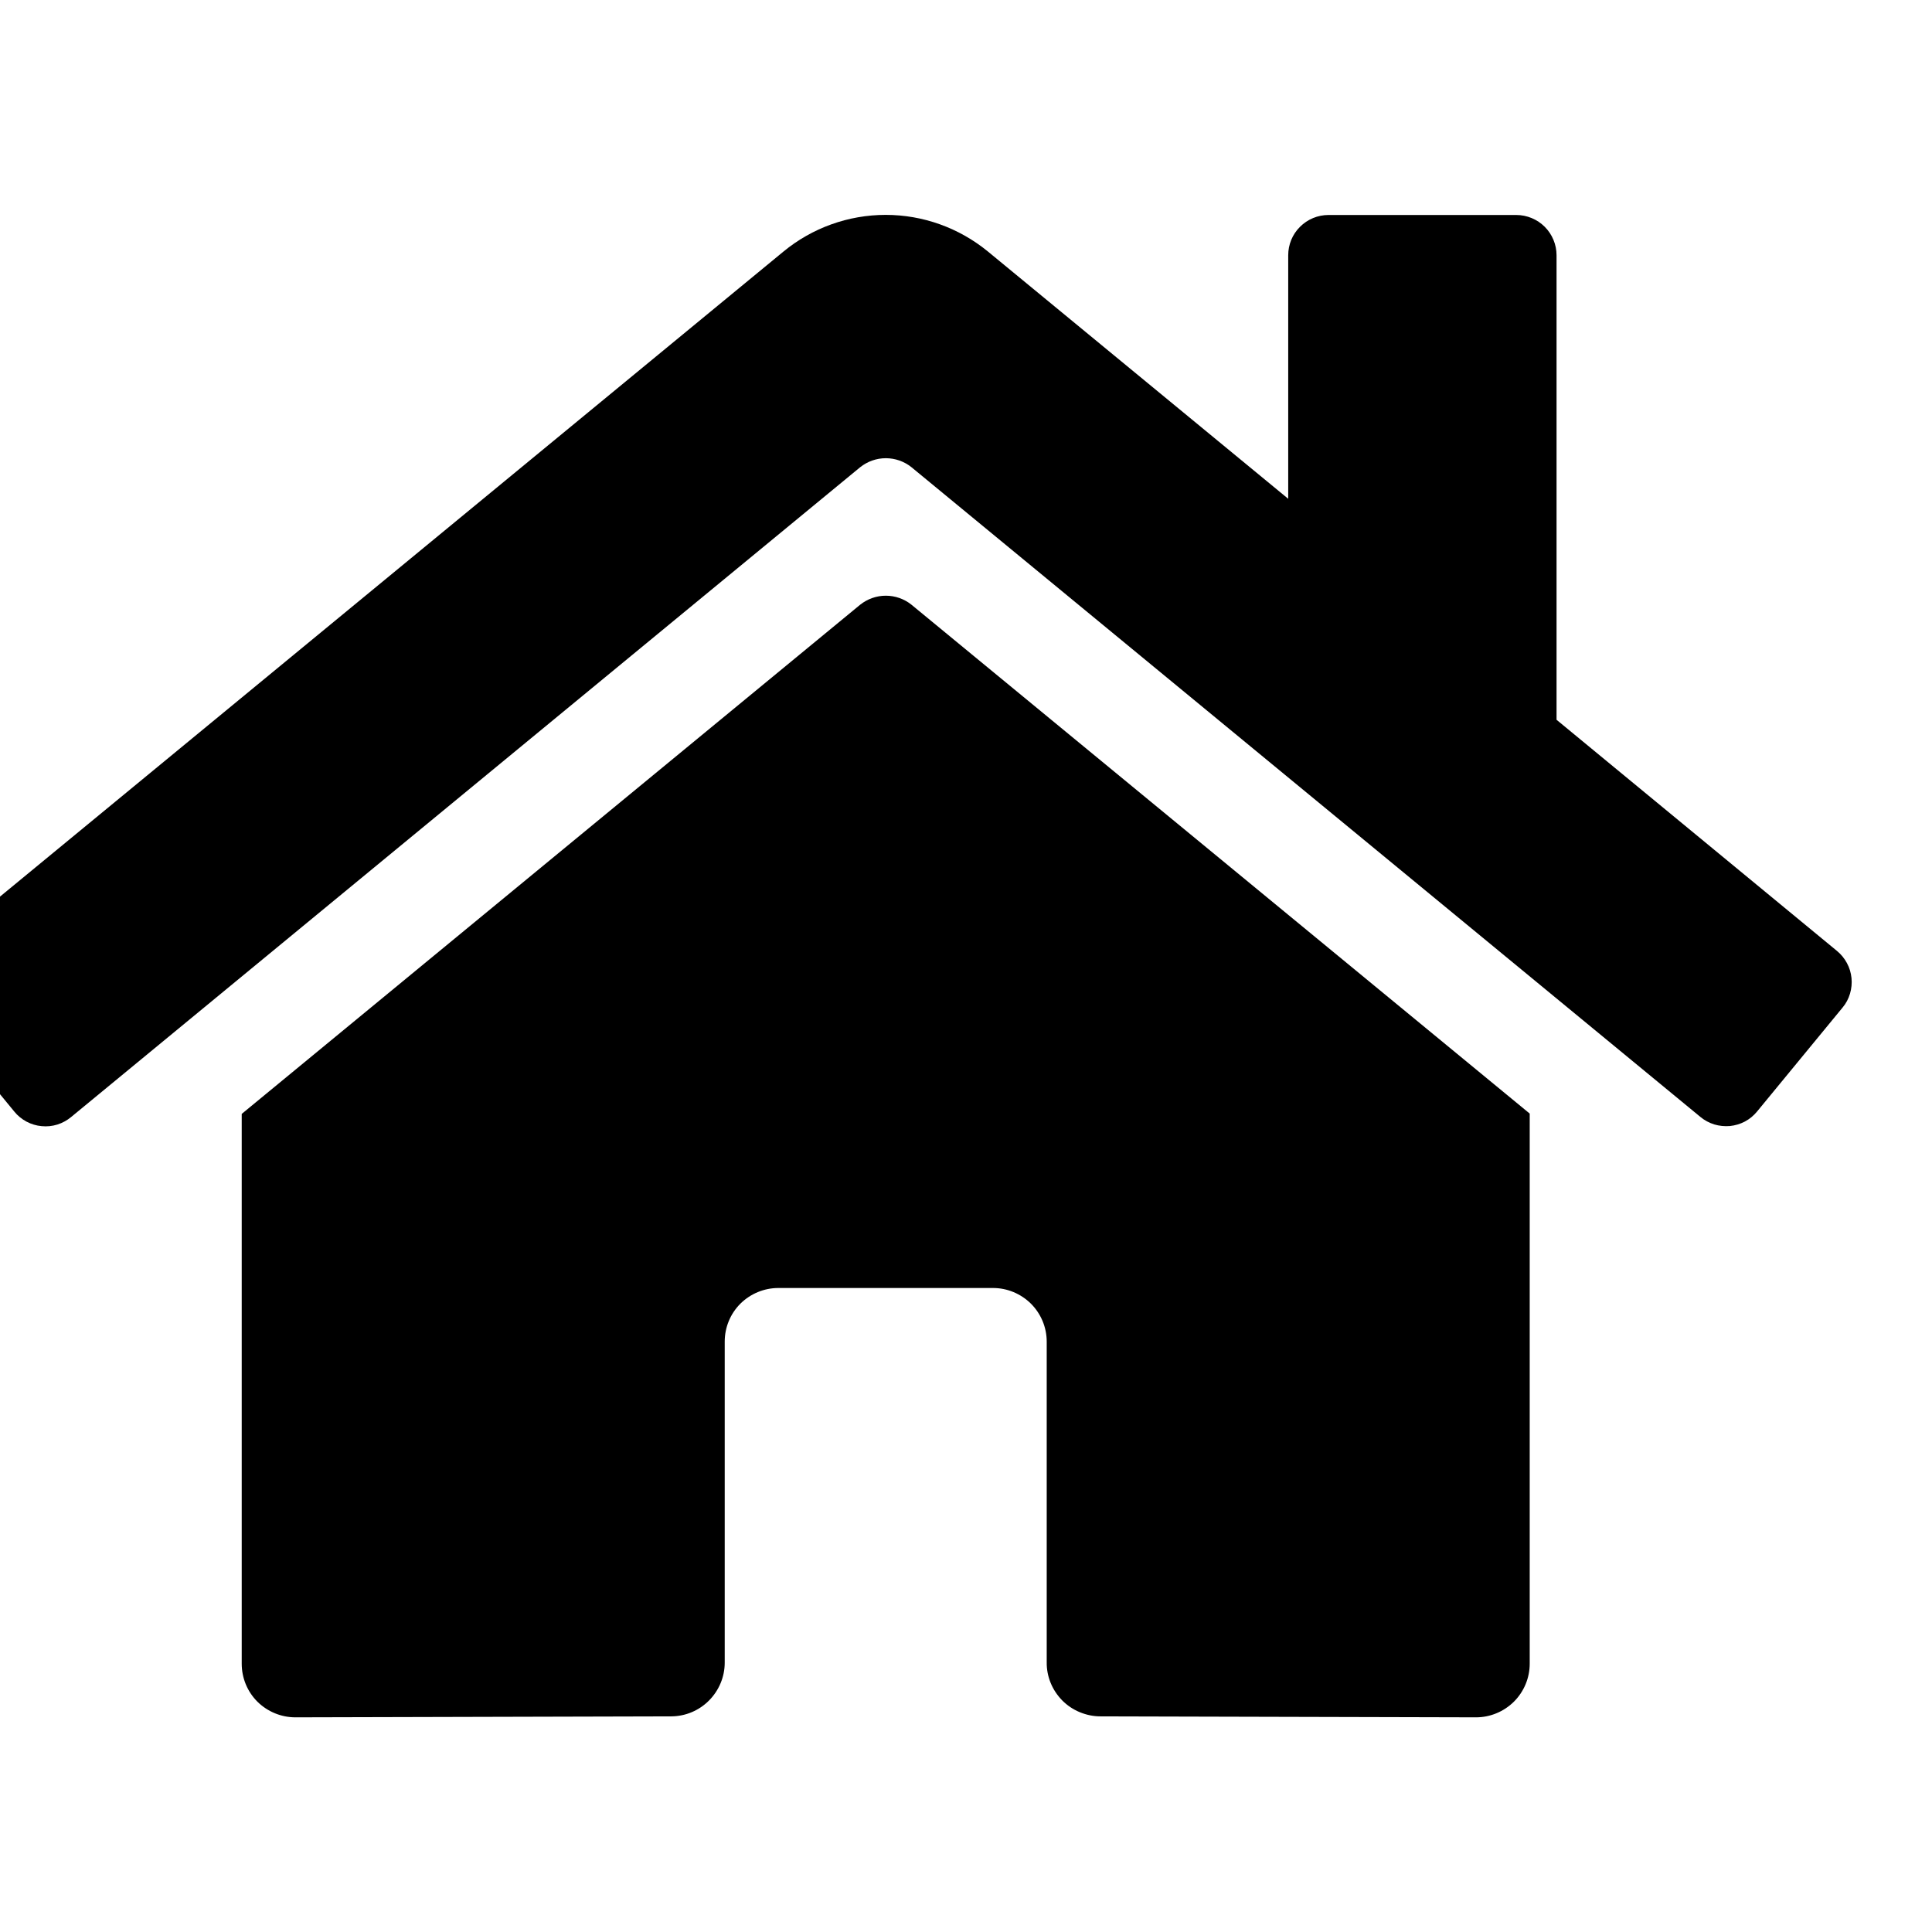 <svg width="18" height="18" viewBox="0 0 18 18" fill="none" xmlns="http://www.w3.org/2000/svg">
<g clip-path="url(#clip0_2333_111779)">
<path d="M8.014 5.634L2.252 10.378V15.5C2.252 15.633 2.304 15.76 2.398 15.854C2.492 15.947 2.619 16 2.752 16L6.255 15.991C6.387 15.99 6.513 15.937 6.606 15.843C6.699 15.749 6.752 15.623 6.752 15.491V12.5C6.752 12.367 6.804 12.24 6.898 12.146C6.992 12.053 7.119 12 7.252 12H9.252C9.384 12 9.511 12.053 9.605 12.146C9.699 12.24 9.752 12.367 9.752 12.5V15.487C9.751 15.553 9.764 15.619 9.789 15.68C9.814 15.741 9.851 15.796 9.897 15.843C9.944 15.89 9.999 15.927 10.06 15.952C10.12 15.977 10.186 15.991 10.252 15.991L13.752 16C13.884 16 14.011 15.947 14.105 15.854C14.199 15.76 14.252 15.633 14.252 15.5V10.375L8.492 5.634C8.425 5.58 8.34 5.55 8.253 5.55C8.166 5.55 8.082 5.58 8.014 5.634ZM17.114 8.859L14.502 6.706V2.378C14.502 2.279 14.462 2.183 14.392 2.113C14.322 2.043 14.226 2.003 14.127 2.003H12.377C12.277 2.003 12.182 2.043 12.112 2.113C12.041 2.183 12.002 2.279 12.002 2.378V4.647L9.205 2.344C8.936 2.123 8.599 2.002 8.252 2.002C7.904 2.002 7.567 2.123 7.299 2.344L-0.614 8.859C-0.652 8.891 -0.683 8.929 -0.706 8.973C-0.729 9.016 -0.744 9.064 -0.748 9.113C-0.753 9.162 -0.748 9.212 -0.733 9.259C-0.719 9.306 -0.695 9.349 -0.664 9.387L0.133 10.356C0.164 10.395 0.203 10.426 0.247 10.45C0.291 10.473 0.339 10.488 0.388 10.492C0.438 10.497 0.487 10.492 0.535 10.477C0.582 10.462 0.626 10.438 0.664 10.406L8.014 4.353C8.082 4.299 8.166 4.269 8.253 4.269C8.34 4.269 8.425 4.299 8.492 4.353L15.842 10.406C15.88 10.438 15.924 10.461 15.971 10.476C16.018 10.49 16.068 10.495 16.117 10.491C16.166 10.486 16.213 10.472 16.257 10.449C16.3 10.426 16.339 10.394 16.37 10.356L17.167 9.387C17.199 9.349 17.222 9.305 17.236 9.258C17.25 9.211 17.255 9.161 17.25 9.112C17.245 9.063 17.231 9.016 17.207 8.972C17.184 8.929 17.152 8.89 17.114 8.859Z" fill="black"/>
</g>
<defs>
<clipPath id="clip0_2333_111779">
<rect width="18" height="18" fill="white"/>
</clipPath>
</defs>
</svg>
